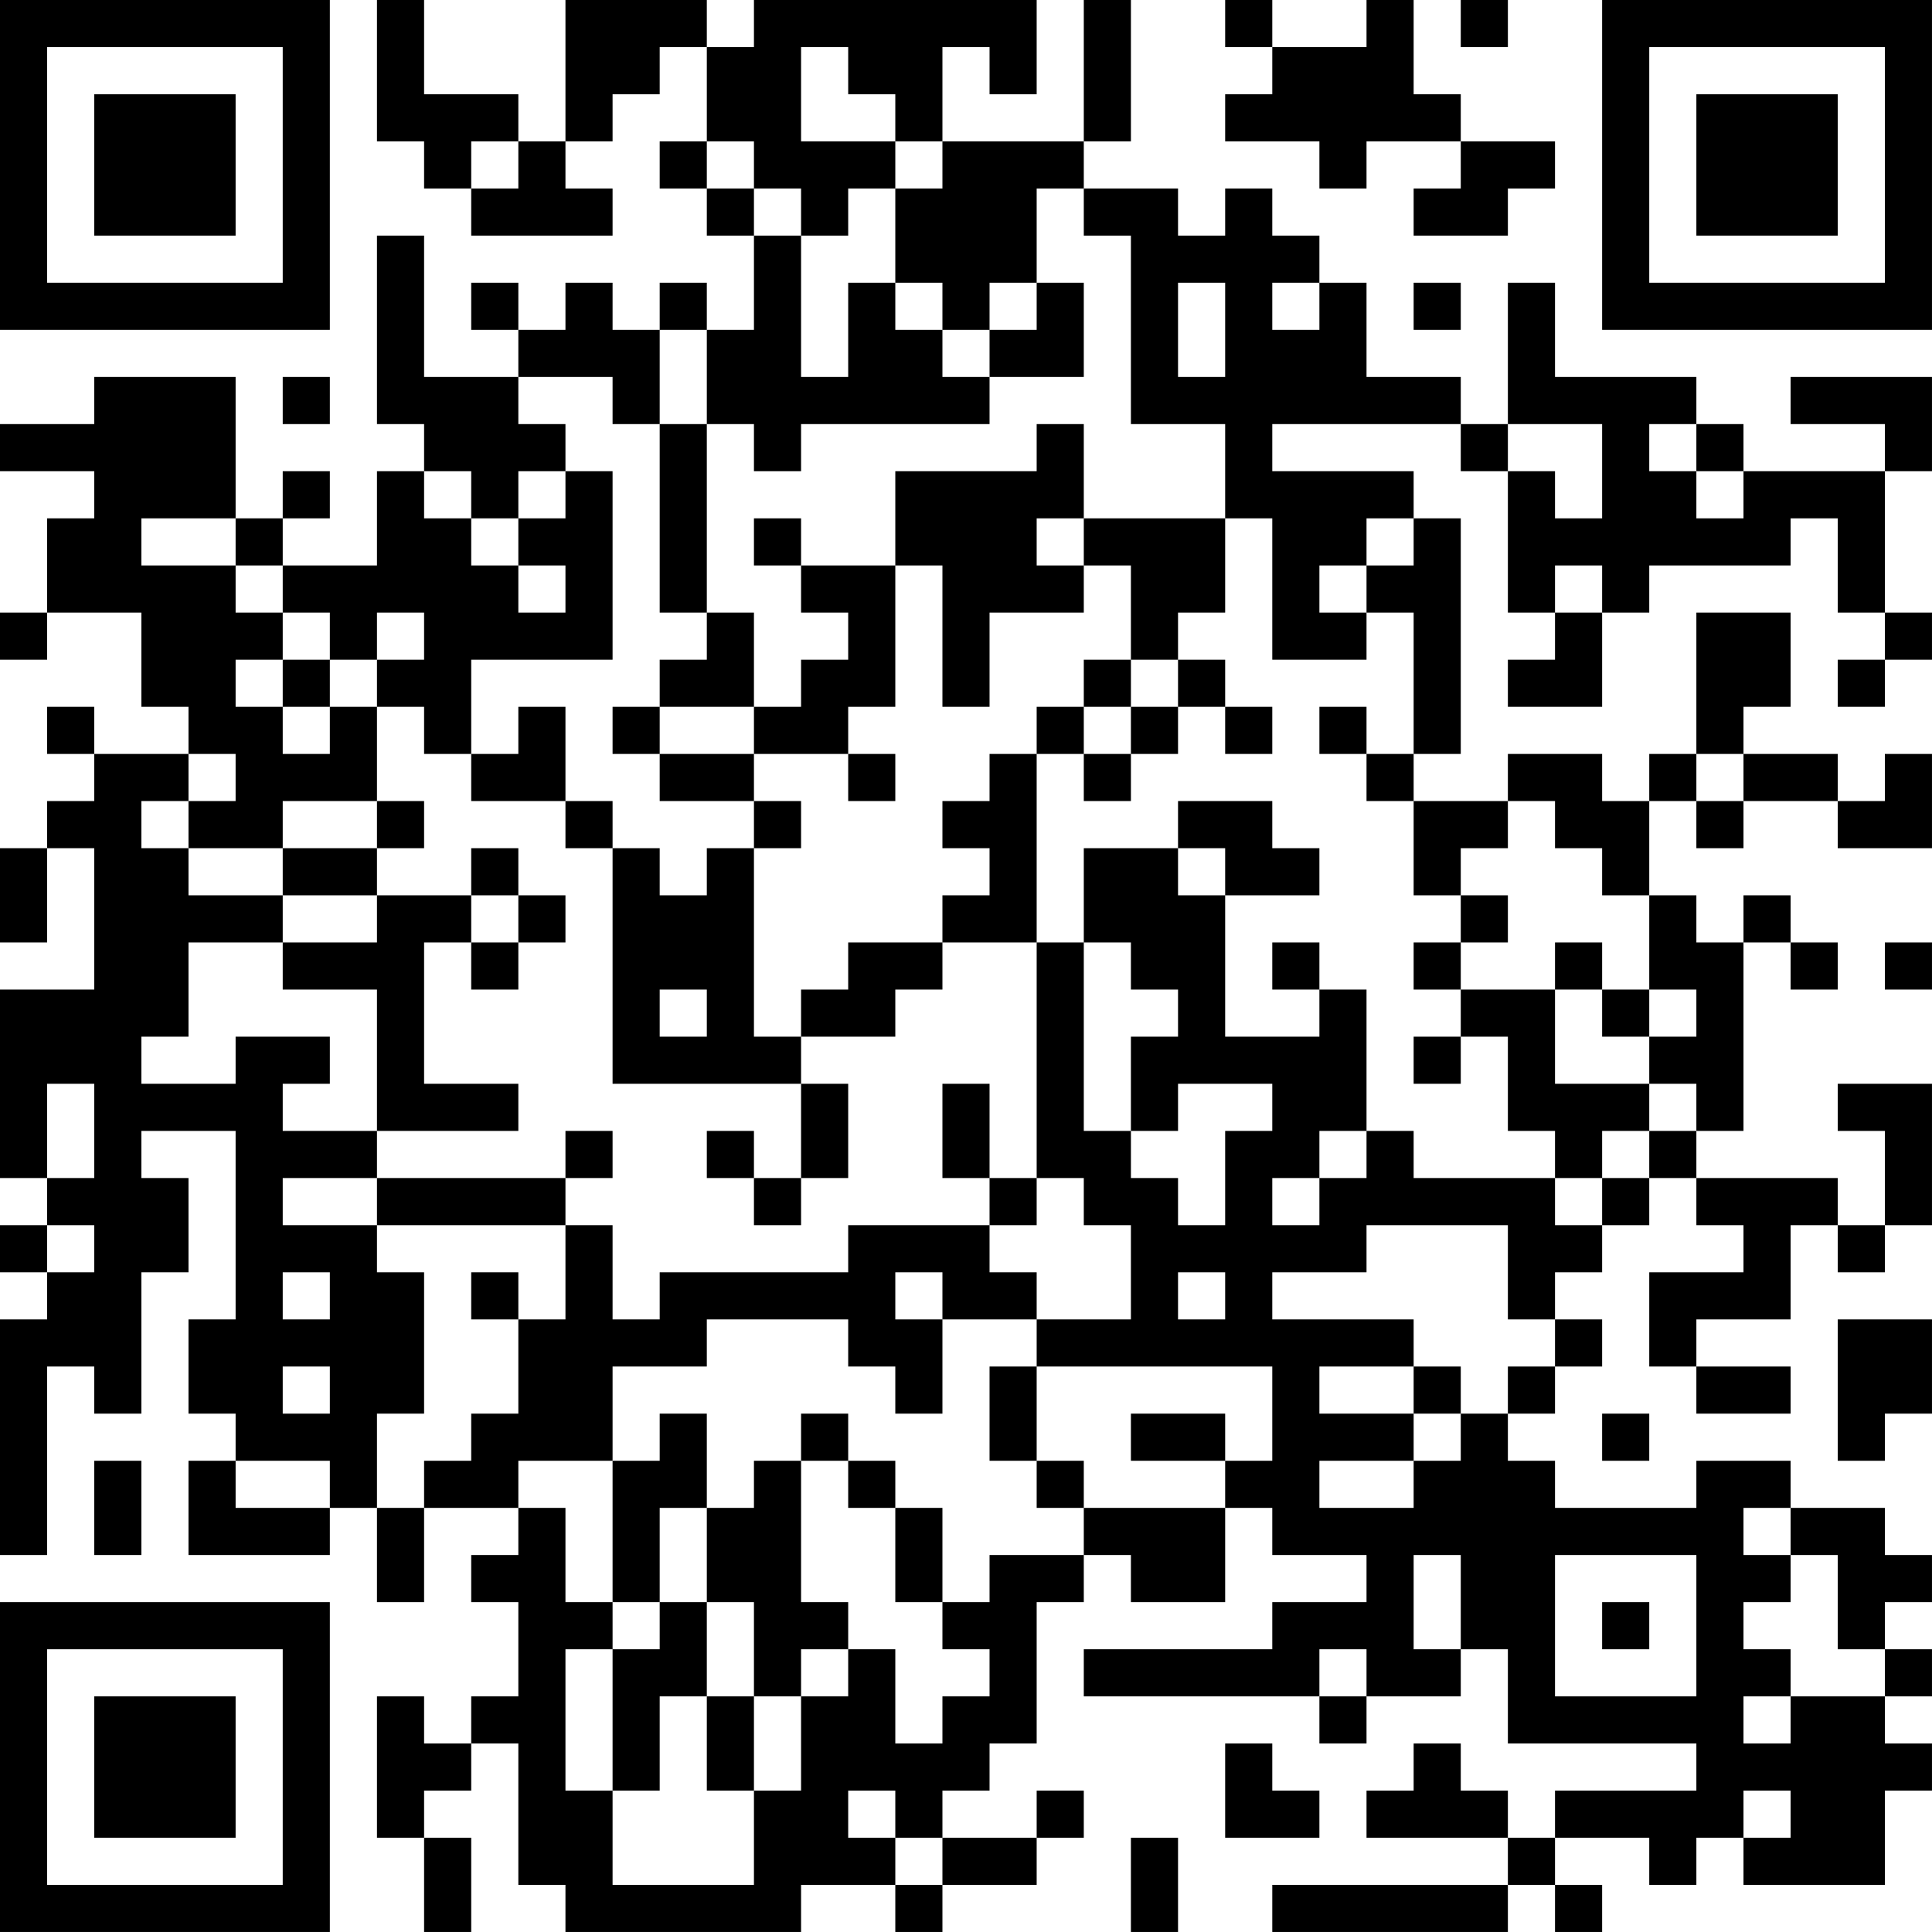 <?xml version="1.0" encoding="UTF-8"?>
<svg xmlns="http://www.w3.org/2000/svg" version="1.1" width="200" height="200" viewBox="0 0 200 200"><rect x="0" y="0" width="200" height="200" fill="#ffffff"/><g transform="scale(4.878)"><g transform="translate(0,0)"><path fill-rule="evenodd" d="M8 0L8 3L9 3L9 4L10 4L10 5L13 5L13 4L12 4L12 3L13 3L13 2L14 2L14 1L15 1L15 3L14 3L14 4L15 4L15 5L16 5L16 7L15 7L15 6L14 6L14 7L13 7L13 6L12 6L12 7L11 7L11 6L10 6L10 7L11 7L11 8L9 8L9 5L8 5L8 9L9 9L9 10L8 10L8 12L6 12L6 11L7 11L7 10L6 10L6 11L5 11L5 8L2 8L2 9L0 9L0 10L2 10L2 11L1 11L1 13L0 13L0 14L1 14L1 13L3 13L3 15L4 15L4 16L2 16L2 15L1 15L1 16L2 16L2 17L1 17L1 18L0 18L0 20L1 20L1 18L2 18L2 21L0 21L0 25L1 25L1 26L0 26L0 27L1 27L1 28L0 28L0 33L1 33L1 29L2 29L2 30L3 30L3 27L4 27L4 25L3 25L3 24L5 24L5 28L4 28L4 30L5 30L5 31L4 31L4 33L7 33L7 32L8 32L8 34L9 34L9 32L11 32L11 33L10 33L10 34L11 34L11 36L10 36L10 37L9 37L9 36L8 36L8 39L9 39L9 41L10 41L10 39L9 39L9 38L10 38L10 37L11 37L11 40L12 40L12 41L17 41L17 40L19 40L19 41L20 41L20 40L22 40L22 39L23 39L23 38L22 38L22 39L20 39L20 38L21 38L21 37L22 37L22 34L23 34L23 33L24 33L24 34L26 34L26 32L27 32L27 33L29 33L29 34L27 34L27 35L23 35L23 36L28 36L28 37L29 37L29 36L31 36L31 35L32 35L32 37L36 37L36 38L33 38L33 39L32 39L32 38L31 38L31 37L30 37L30 38L29 38L29 39L32 39L32 40L27 40L27 41L32 41L32 40L33 40L33 41L34 41L34 40L33 40L33 39L35 39L35 40L36 40L36 39L37 39L37 40L40 40L40 38L41 38L41 37L40 37L40 36L41 36L41 35L40 35L40 34L41 34L41 33L40 33L40 32L38 32L38 31L36 31L36 32L33 32L33 31L32 31L32 30L33 30L33 29L34 29L34 28L33 28L33 27L34 27L34 26L35 26L35 25L36 25L36 26L37 26L37 27L35 27L35 29L36 29L36 30L38 30L38 29L36 29L36 28L38 28L38 26L39 26L39 27L40 27L40 26L41 26L41 23L39 23L39 24L40 24L40 26L39 26L39 25L36 25L36 24L37 24L37 20L38 20L38 21L39 21L39 20L38 20L38 19L37 19L37 20L36 20L36 19L35 19L35 17L36 17L36 18L37 18L37 17L39 17L39 18L41 18L41 16L40 16L40 17L39 17L39 16L37 16L37 15L38 15L38 13L36 13L36 16L35 16L35 17L34 17L34 16L32 16L32 17L30 17L30 16L31 16L31 11L30 11L30 10L27 10L27 9L31 9L31 10L32 10L32 13L33 13L33 14L32 14L32 15L34 15L34 13L35 13L35 12L38 12L38 11L39 11L39 13L40 13L40 14L39 14L39 15L40 15L40 14L41 14L41 13L40 13L40 10L41 10L41 8L38 8L38 9L40 9L40 10L37 10L37 9L36 9L36 8L33 8L33 6L32 6L32 9L31 9L31 8L29 8L29 6L28 6L28 5L27 5L27 4L26 4L26 5L25 5L25 4L23 4L23 3L24 3L24 0L23 0L23 3L20 3L20 1L21 1L21 2L22 2L22 0L16 0L16 1L15 1L15 0L12 0L12 3L11 3L11 2L9 2L9 0ZM26 0L26 1L27 1L27 2L26 2L26 3L28 3L28 4L29 4L29 3L31 3L31 4L30 4L30 5L32 5L32 4L33 4L33 3L31 3L31 2L30 2L30 0L29 0L29 1L27 1L27 0ZM31 0L31 1L32 1L32 0ZM17 1L17 3L19 3L19 4L18 4L18 5L17 5L17 4L16 4L16 3L15 3L15 4L16 4L16 5L17 5L17 8L18 8L18 6L19 6L19 7L20 7L20 8L21 8L21 9L17 9L17 10L16 10L16 9L15 9L15 7L14 7L14 9L13 9L13 8L11 8L11 9L12 9L12 10L11 10L11 11L10 11L10 10L9 10L9 11L10 11L10 12L11 12L11 13L12 13L12 12L11 12L11 11L12 11L12 10L13 10L13 14L10 14L10 16L9 16L9 15L8 15L8 14L9 14L9 13L8 13L8 14L7 14L7 13L6 13L6 12L5 12L5 11L3 11L3 12L5 12L5 13L6 13L6 14L5 14L5 15L6 15L6 16L7 16L7 15L8 15L8 17L6 17L6 18L4 18L4 17L5 17L5 16L4 16L4 17L3 17L3 18L4 18L4 19L6 19L6 20L4 20L4 22L3 22L3 23L5 23L5 22L7 22L7 23L6 23L6 24L8 24L8 25L6 25L6 26L8 26L8 27L9 27L9 30L8 30L8 32L9 32L9 31L10 31L10 30L11 30L11 28L12 28L12 26L13 26L13 28L14 28L14 27L18 27L18 26L21 26L21 27L22 27L22 28L20 28L20 27L19 27L19 28L20 28L20 30L19 30L19 29L18 29L18 28L15 28L15 29L13 29L13 31L11 31L11 32L12 32L12 34L13 34L13 35L12 35L12 38L13 38L13 40L16 40L16 38L17 38L17 36L18 36L18 35L19 35L19 37L20 37L20 36L21 36L21 35L20 35L20 34L21 34L21 33L23 33L23 32L26 32L26 31L27 31L27 29L22 29L22 28L24 28L24 26L23 26L23 25L22 25L22 20L23 20L23 24L24 24L24 25L25 25L25 26L26 26L26 24L27 24L27 23L25 23L25 24L24 24L24 22L25 22L25 21L24 21L24 20L23 20L23 18L25 18L25 19L26 19L26 22L28 22L28 21L29 21L29 24L28 24L28 25L27 25L27 26L28 26L28 25L29 25L29 24L30 24L30 25L33 25L33 26L34 26L34 25L35 25L35 24L36 24L36 23L35 23L35 22L36 22L36 21L35 21L35 19L34 19L34 18L33 18L33 17L32 17L32 18L31 18L31 19L30 19L30 17L29 17L29 16L30 16L30 13L29 13L29 12L30 12L30 11L29 11L29 12L28 12L28 13L29 13L29 14L27 14L27 11L26 11L26 9L24 9L24 5L23 5L23 4L22 4L22 6L21 6L21 7L20 7L20 6L19 6L19 4L20 4L20 3L19 3L19 2L18 2L18 1ZM10 3L10 4L11 4L11 3ZM22 6L22 7L21 7L21 8L23 8L23 6ZM25 6L25 8L26 8L26 6ZM27 6L27 7L28 7L28 6ZM30 6L30 7L31 7L31 6ZM6 8L6 9L7 9L7 8ZM14 9L14 13L15 13L15 14L14 14L14 15L13 15L13 16L14 16L14 17L16 17L16 18L15 18L15 19L14 19L14 18L13 18L13 17L12 17L12 15L11 15L11 16L10 16L10 17L12 17L12 18L13 18L13 23L17 23L17 25L16 25L16 24L15 24L15 25L16 25L16 26L17 26L17 25L18 25L18 23L17 23L17 22L19 22L19 21L20 21L20 20L22 20L22 16L23 16L23 17L24 17L24 16L25 16L25 15L26 15L26 16L27 16L27 15L26 15L26 14L25 14L25 13L26 13L26 11L23 11L23 9L22 9L22 10L19 10L19 12L17 12L17 11L16 11L16 12L17 12L17 13L18 13L18 14L17 14L17 15L16 15L16 13L15 13L15 9ZM32 9L32 10L33 10L33 11L34 11L34 9ZM35 9L35 10L36 10L36 11L37 11L37 10L36 10L36 9ZM22 11L22 12L23 12L23 13L21 13L21 15L20 15L20 12L19 12L19 15L18 15L18 16L16 16L16 15L14 15L14 16L16 16L16 17L17 17L17 18L16 18L16 22L17 22L17 21L18 21L18 20L20 20L20 19L21 19L21 18L20 18L20 17L21 17L21 16L22 16L22 15L23 15L23 16L24 16L24 15L25 15L25 14L24 14L24 12L23 12L23 11ZM33 12L33 13L34 13L34 12ZM6 14L6 15L7 15L7 14ZM23 14L23 15L24 15L24 14ZM28 15L28 16L29 16L29 15ZM18 16L18 17L19 17L19 16ZM36 16L36 17L37 17L37 16ZM8 17L8 18L6 18L6 19L8 19L8 20L6 20L6 21L8 21L8 24L11 24L11 23L9 23L9 20L10 20L10 21L11 21L11 20L12 20L12 19L11 19L11 18L10 18L10 19L8 19L8 18L9 18L9 17ZM25 17L25 18L26 18L26 19L28 19L28 18L27 18L27 17ZM10 19L10 20L11 20L11 19ZM31 19L31 20L30 20L30 21L31 21L31 22L30 22L30 23L31 23L31 22L32 22L32 24L33 24L33 25L34 25L34 24L35 24L35 23L33 23L33 21L34 21L34 22L35 22L35 21L34 21L34 20L33 20L33 21L31 21L31 20L32 20L32 19ZM27 20L27 21L28 21L28 20ZM40 20L40 21L41 21L41 20ZM14 21L14 22L15 22L15 21ZM1 23L1 25L2 25L2 23ZM20 23L20 25L21 25L21 26L22 26L22 25L21 25L21 23ZM12 24L12 25L8 25L8 26L12 26L12 25L13 25L13 24ZM1 26L1 27L2 27L2 26ZM29 26L29 27L27 27L27 28L30 28L30 29L28 29L28 30L30 30L30 31L28 31L28 32L30 32L30 31L31 31L31 30L32 30L32 29L33 29L33 28L32 28L32 26ZM6 27L6 28L7 28L7 27ZM10 27L10 28L11 28L11 27ZM25 27L25 28L26 28L26 27ZM39 28L39 31L40 31L40 30L41 30L41 28ZM6 29L6 30L7 30L7 29ZM21 29L21 31L22 31L22 32L23 32L23 31L22 31L22 29ZM30 29L30 30L31 30L31 29ZM14 30L14 31L13 31L13 34L14 34L14 35L13 35L13 38L14 38L14 36L15 36L15 38L16 38L16 36L17 36L17 35L18 35L18 34L17 34L17 31L18 31L18 32L19 32L19 34L20 34L20 32L19 32L19 31L18 31L18 30L17 30L17 31L16 31L16 32L15 32L15 30ZM24 30L24 31L26 31L26 30ZM34 30L34 31L35 31L35 30ZM2 31L2 33L3 33L3 31ZM5 31L5 32L7 32L7 31ZM14 32L14 34L15 34L15 36L16 36L16 34L15 34L15 32ZM37 32L37 33L38 33L38 34L37 34L37 35L38 35L38 36L37 36L37 37L38 37L38 36L40 36L40 35L39 35L39 33L38 33L38 32ZM30 33L30 35L31 35L31 33ZM33 33L33 36L36 36L36 33ZM34 34L34 35L35 35L35 34ZM28 35L28 36L29 36L29 35ZM26 37L26 39L28 39L28 38L27 38L27 37ZM18 38L18 39L19 39L19 40L20 40L20 39L19 39L19 38ZM37 38L37 39L38 39L38 38ZM24 39L24 41L25 41L25 39ZM0 0L0 7L7 7L7 0ZM1 1L1 6L6 6L6 1ZM2 2L2 5L5 5L5 2ZM34 0L34 7L41 7L41 0ZM35 1L35 6L40 6L40 1ZM36 2L36 5L39 5L39 2ZM0 34L0 41L7 41L7 34ZM1 35L1 40L6 40L6 35ZM2 36L2 39L5 39L5 36Z" fill="#000000"/></g></g></svg>
